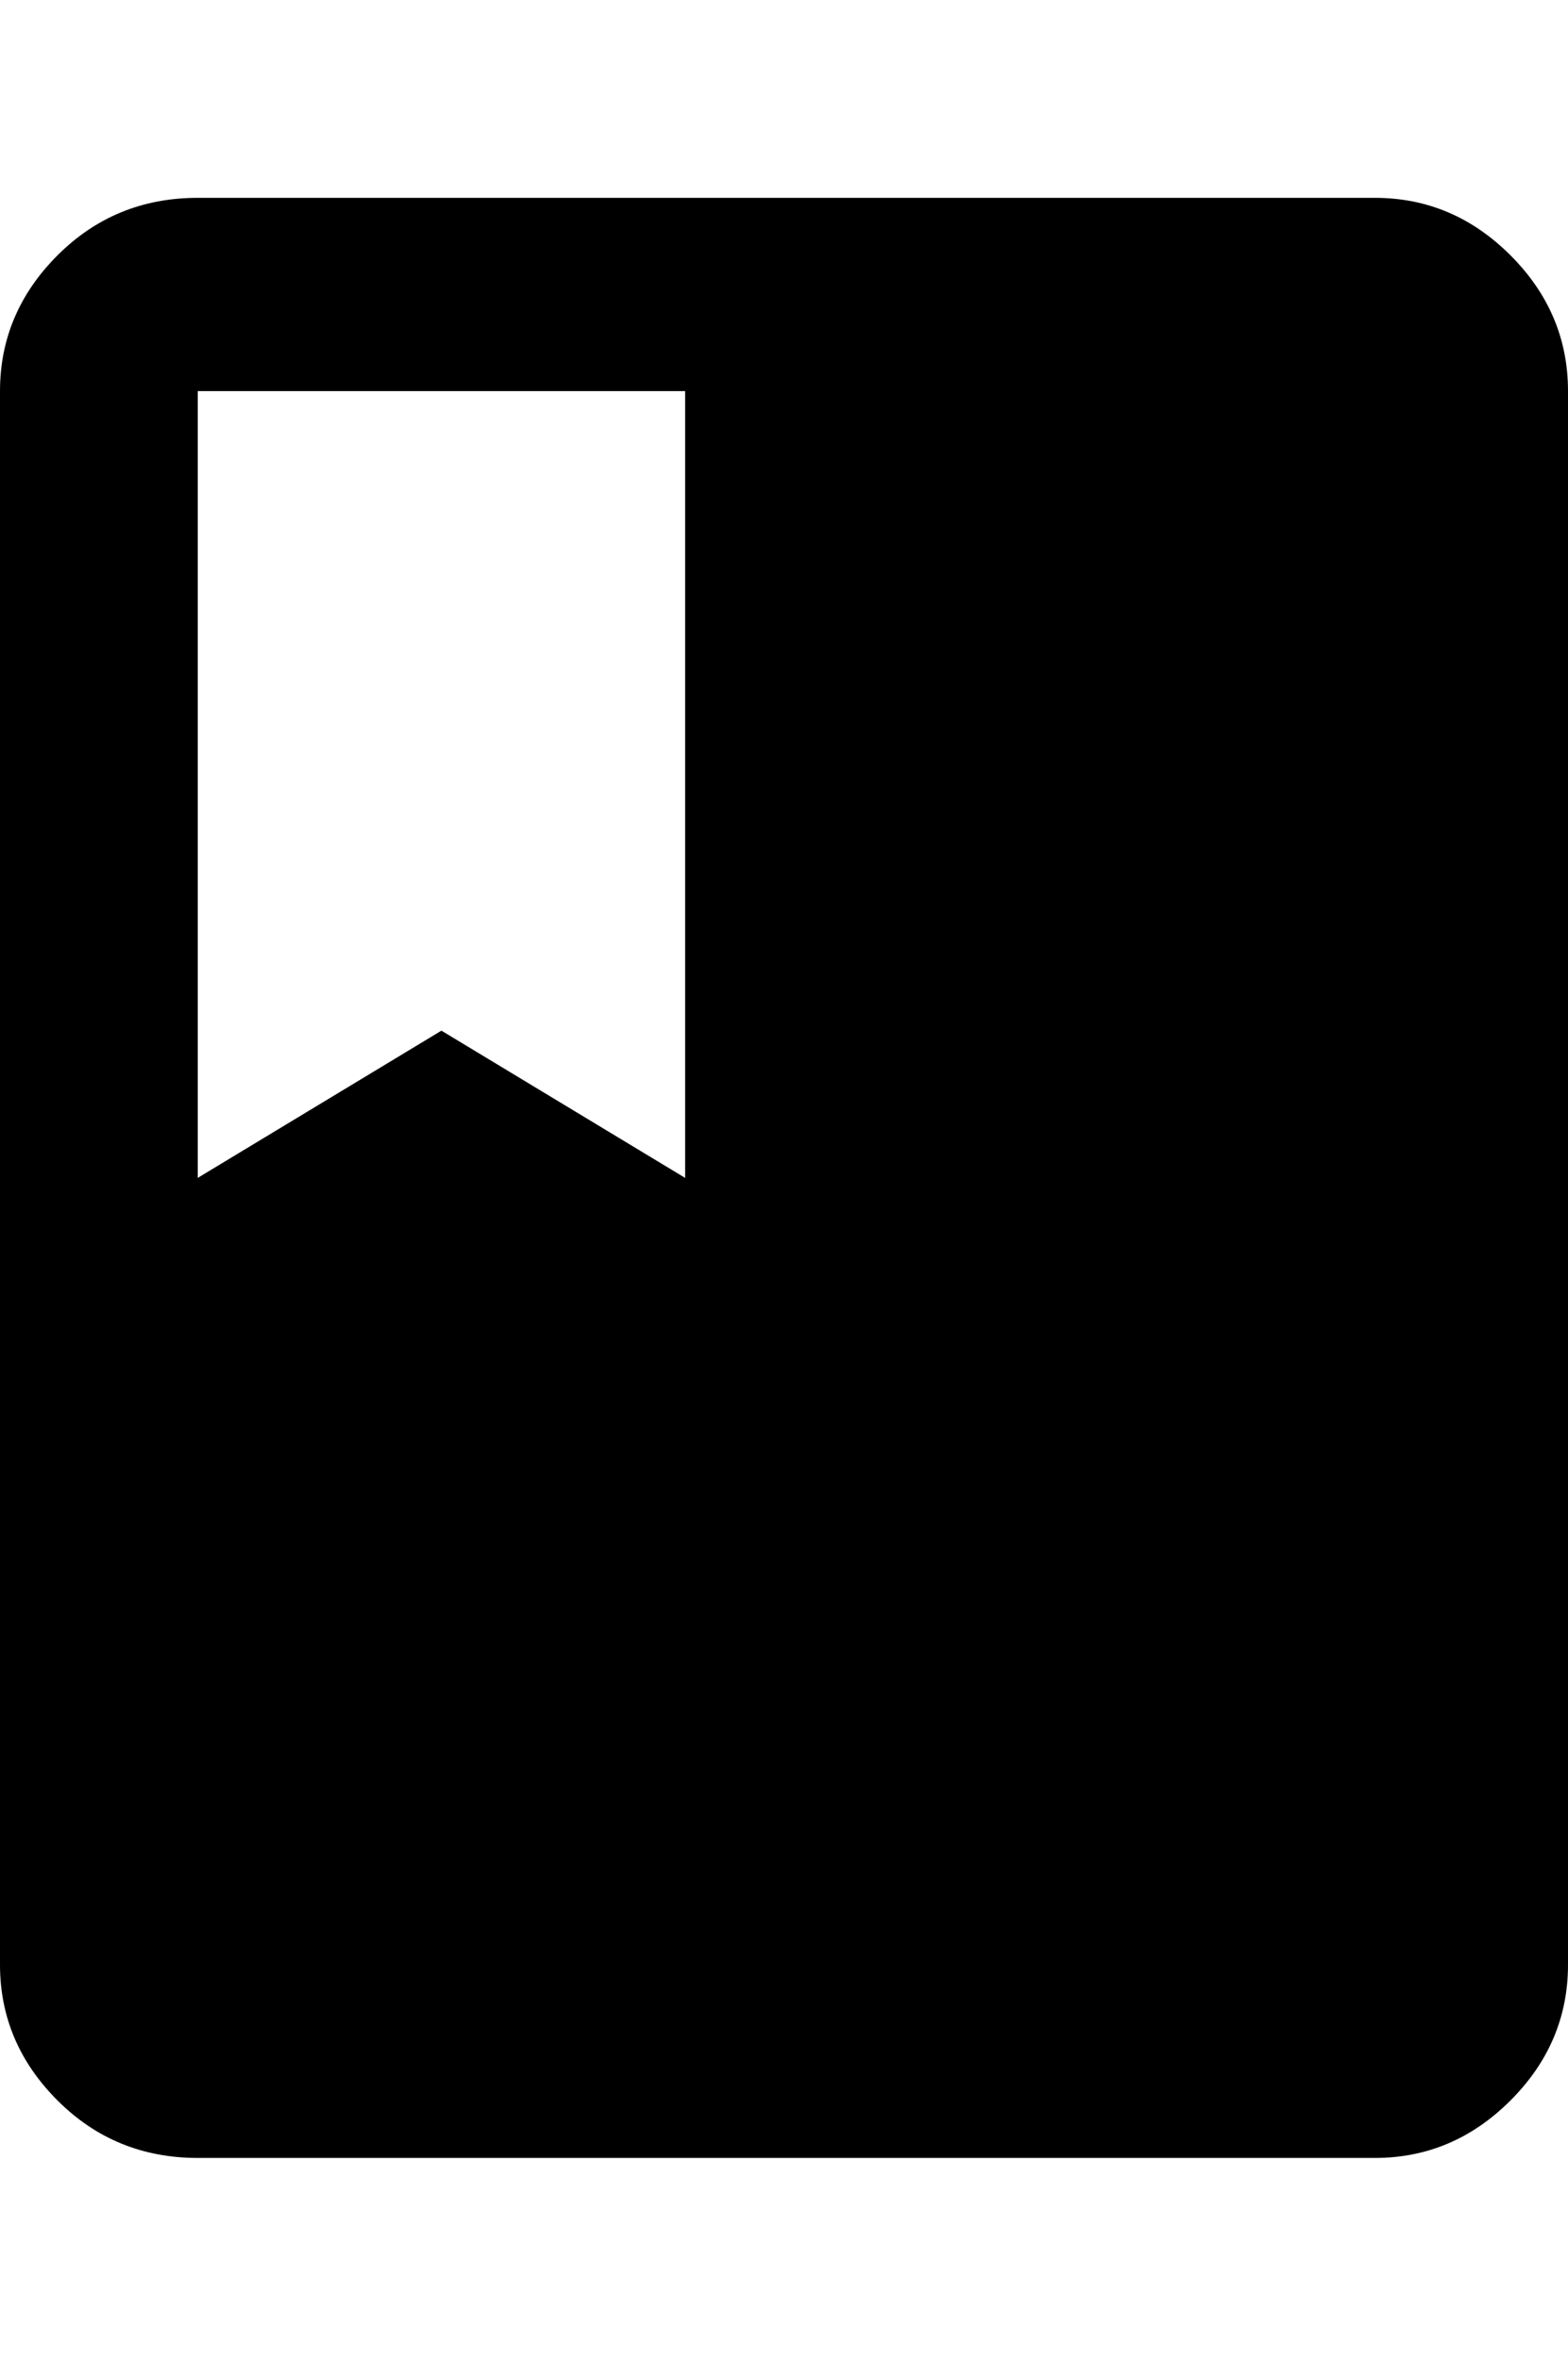 <svg xmlns="http://www.w3.org/2000/svg" viewBox="0 0 341 512"><path d="M299 43q17 0 29.5 12.5t12.5 29.5v342q0 17-12.5 29.5t-29.5 12.5h-256q-18 0-30.5-12.5t-12.5-29.5v-342q0-17 12.5-29.5t30.5-12.5h256zm-256 42v171l53-32 53 32v-171h-106z"/></svg>